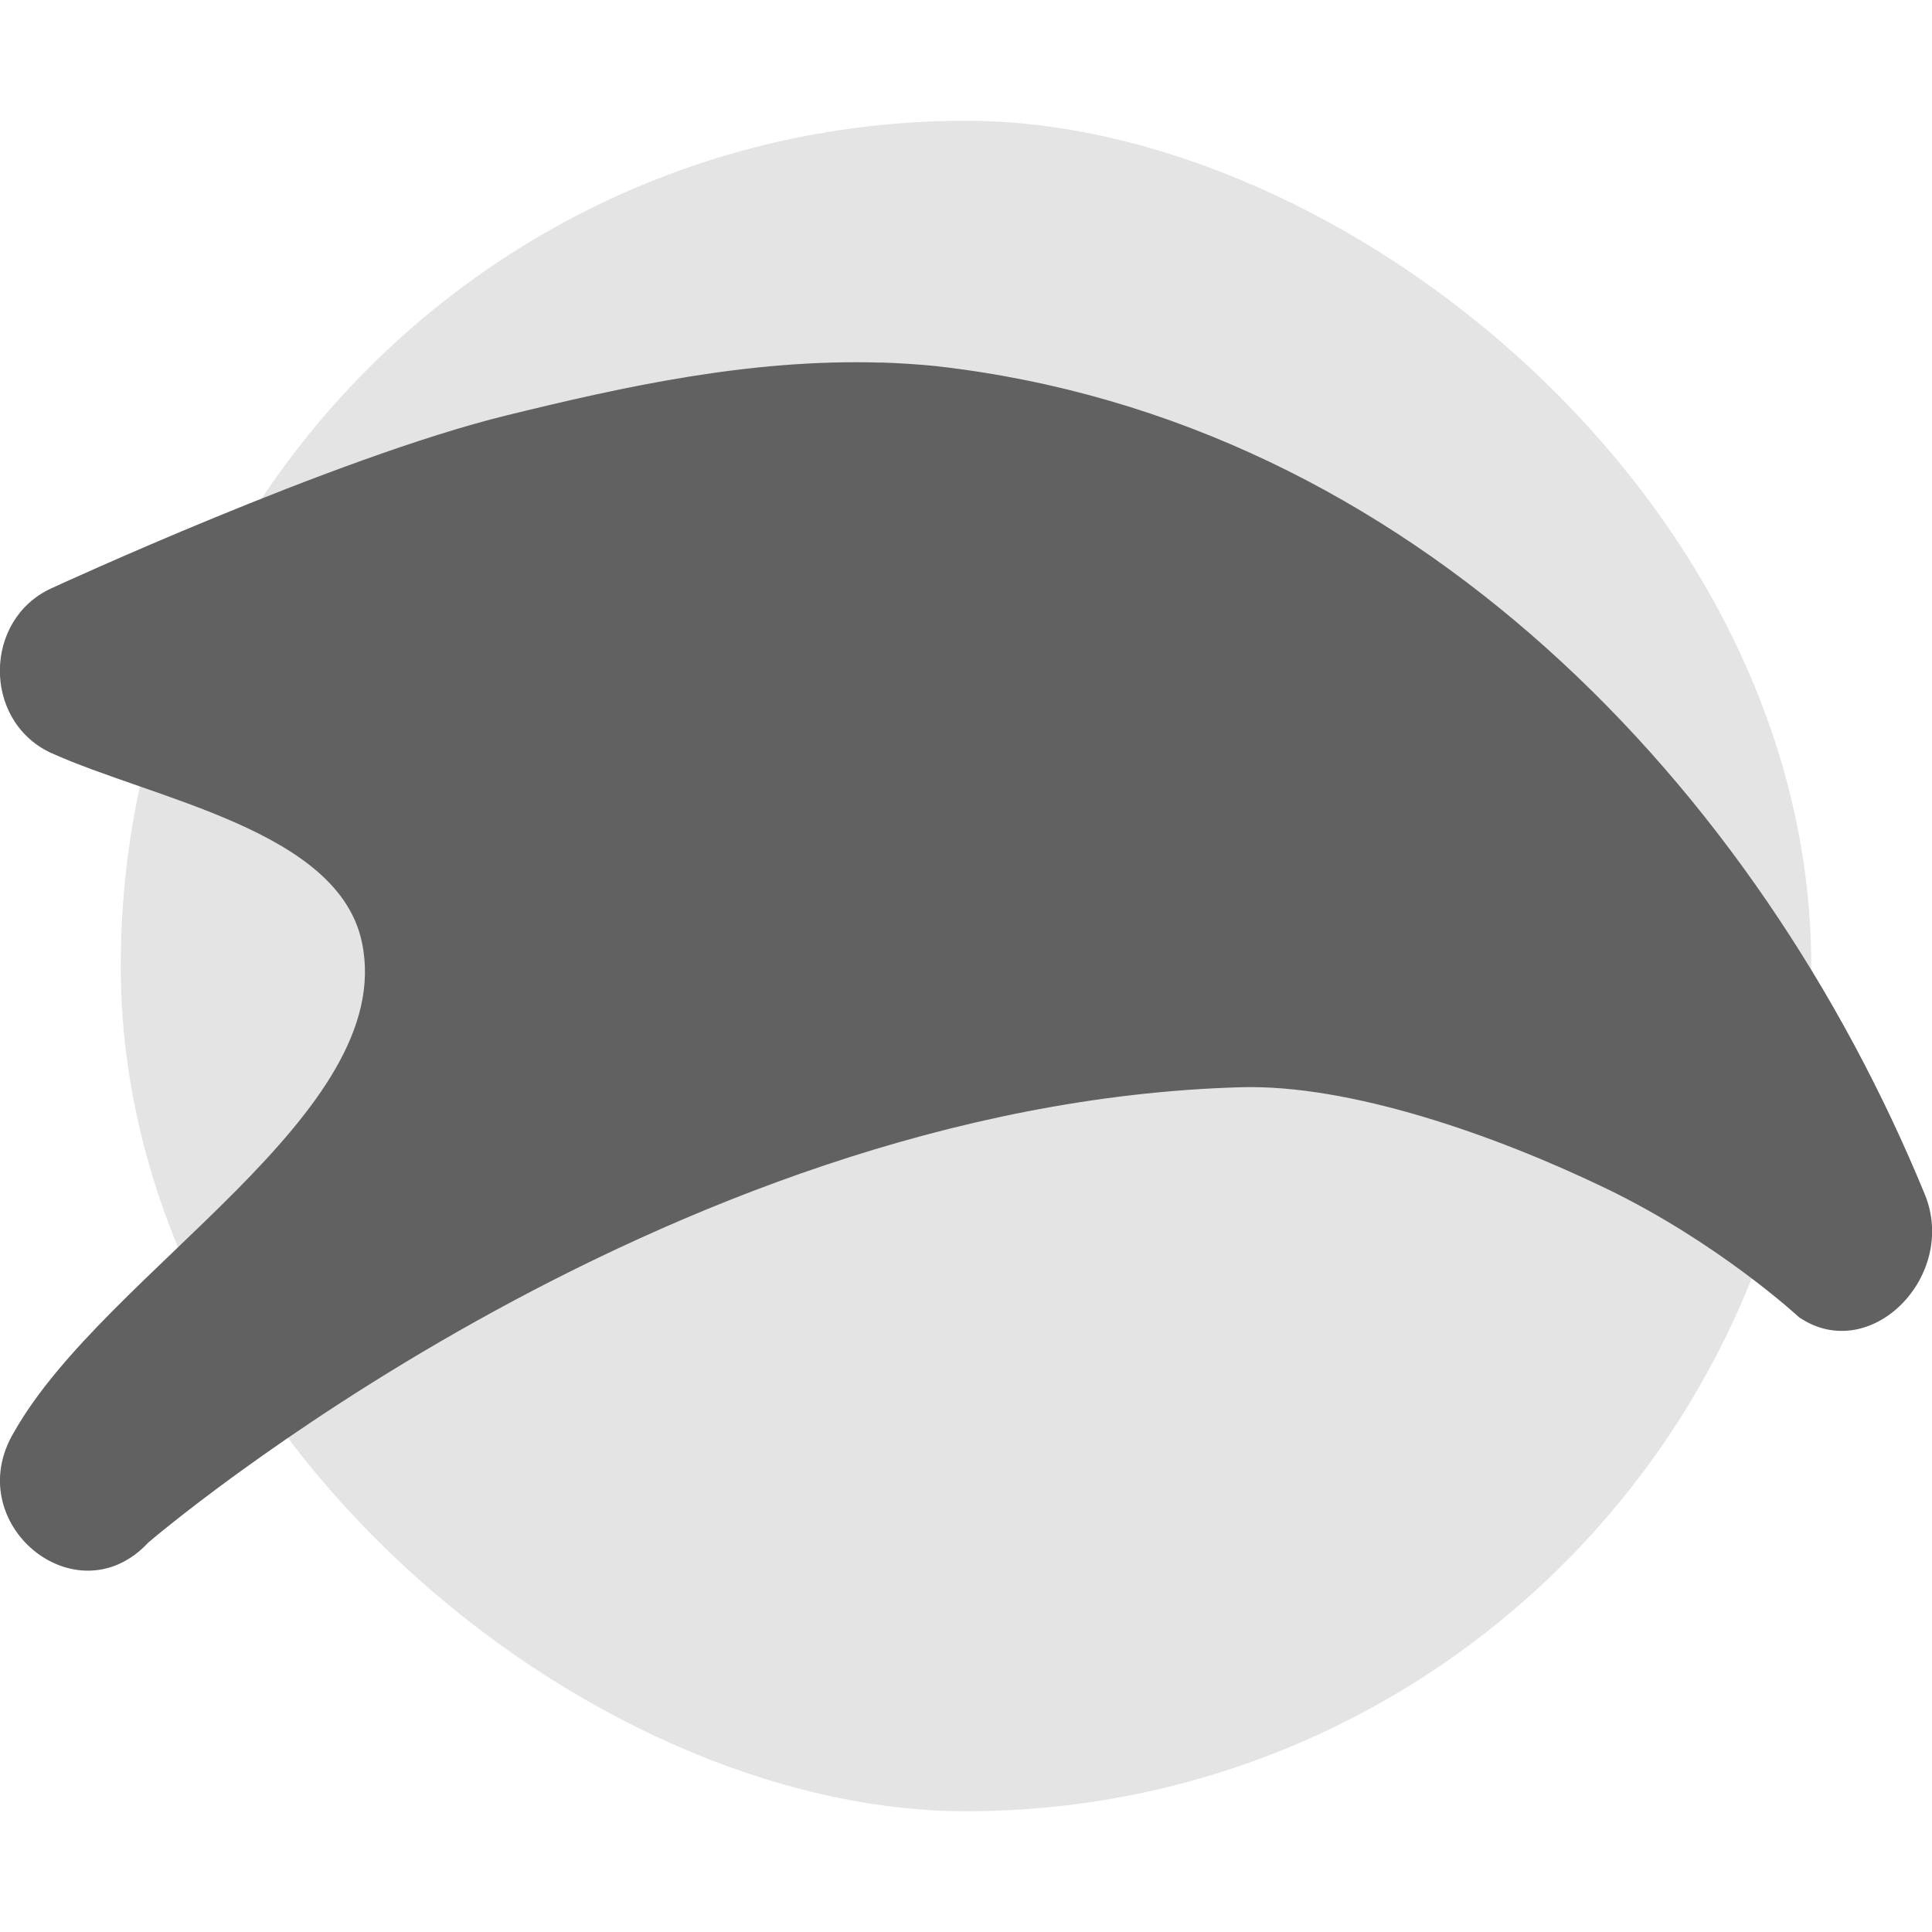 <svg xmlns="http://www.w3.org/2000/svg" width="16" height="16" version="1">
 <rect style="fill:#e4e4e4" width="14" height="14" x="-15" y="-15" rx="7" ry="7" transform="matrix(0,-1,-1,0,0,0)"/>
 <path style="fill:#616161" d="m7.296 3.003c-1.088-0.033-2.134 0.2-3.101 0.437-1.424 0.349-3.767 1.431-3.767 1.431-0.565 0.256-0.574 1.091-0.015 1.36 0.858 0.39 2.392 0.642 2.585 1.576 0.293 1.419-2.124 2.716-2.88 4.05-0.457 0.756 0.515 1.558 1.111 0.917 0 0 4.23-3.635 9.048-3.77 0.897-0.025 2.092 0.389 3.025 0.839 0.933 0.45 1.597 1.066 1.597 1.066 0.59 0.401 1.319-0.342 1.041-1.019-1.382-3.363-4.241-6.405-8.171-6.856l-0.006-0.001c-0.157-0.016-0.313-0.026-0.469-0.031z"/>
</svg>
